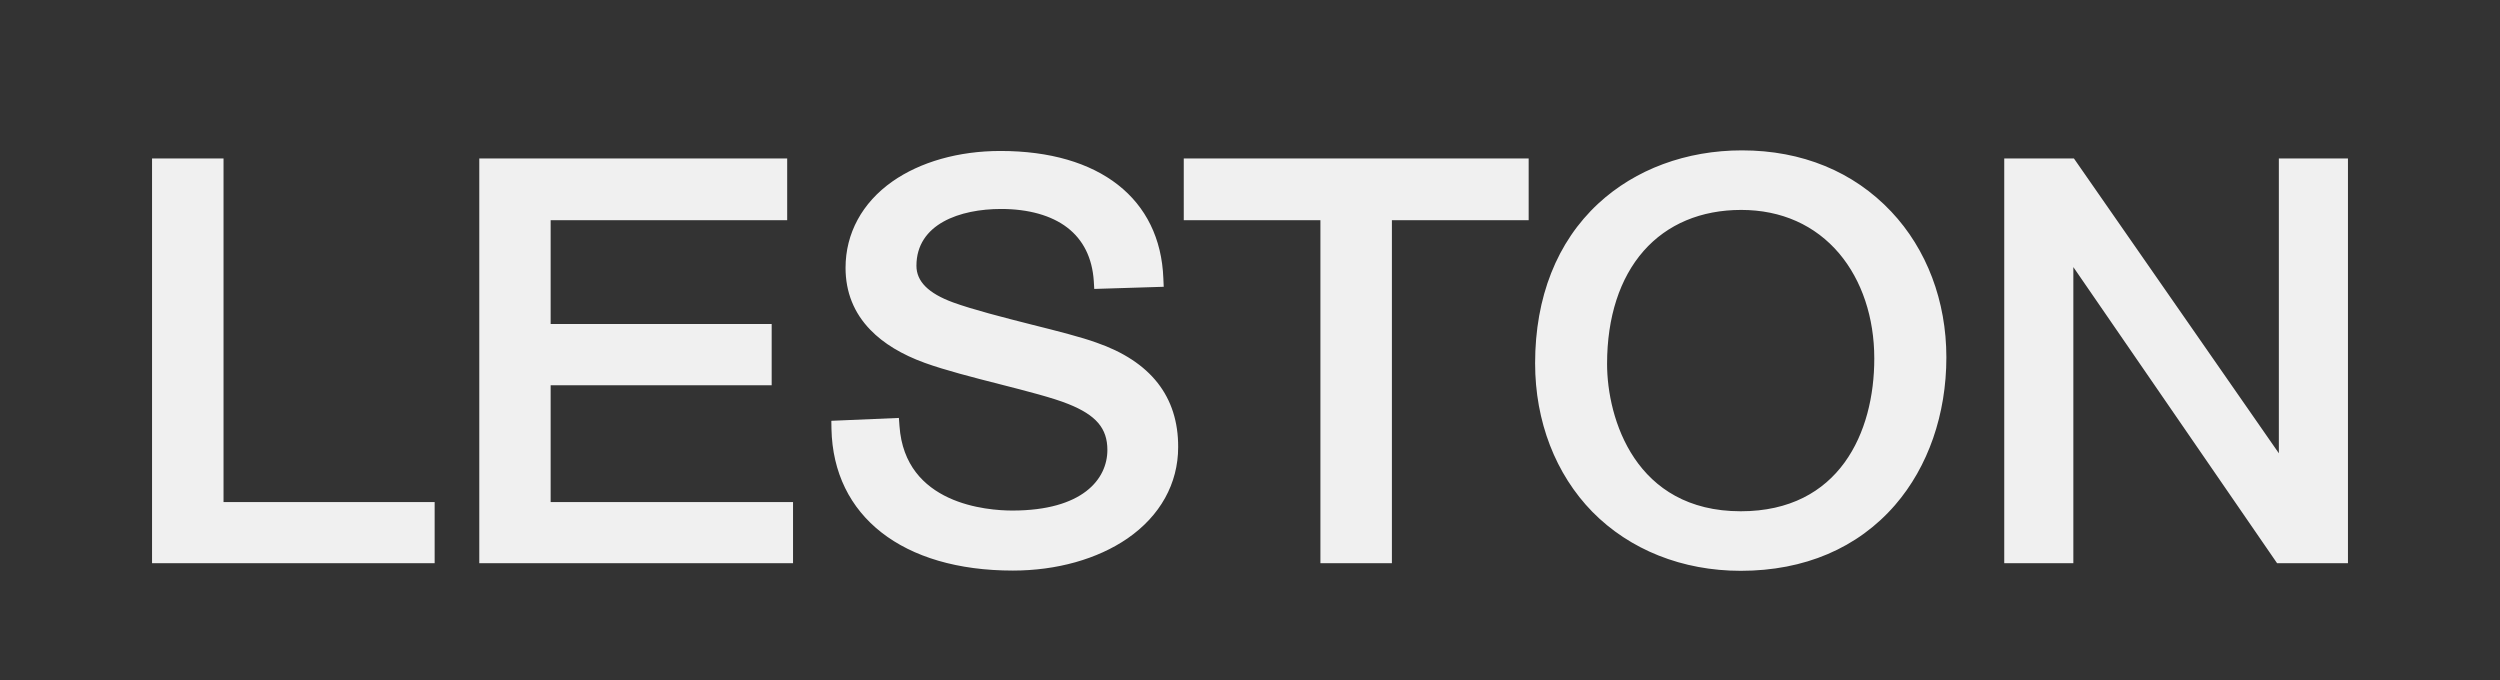 <svg version="1.1" id="Leston" xmlns="http://www.w3.org/2000/svg" x="0" y="0" viewBox="0 0 2094.8 570"
	style="enable-background:new 0 0 2094.8 570" xml:space="preserve">
	<rect x="0" y="0" width="2094.8" height="570" fill="#333333" stroke="none"/>
	<style>
		.st0 {
			fill: #f0f0f0
		}
	</style>
	<path class="st0"
		d="M187.3 132.8h-59.9v339.1h236.8v-51.2H187.3zM461.4 322.8h185.2v-51.3H461.4v-87h198.2v-51.7h-258v339.1h262.9v-51.2H461.4zM918.5 287c-12.1-4.4-32.4-9.6-54-15-24.5-6.2-49.7-12.7-65.9-18.6-20.7-7.6-30.7-17.6-30.7-30.7 0-35.1 36.6-47.6 70.9-47.6 23 0 42.2 5.4 55.5 15.6 13.4 10.3 20.9 25.4 22.2 44.7l.4 6.7 58.2-1.8-.3-7c-2.5-66.8-53.5-106.8-136.5-106.8-35 0-67.1 9.1-90.6 25.6-25.3 17.8-39.2 43.5-39.2 72.3 0 20.3 7 37.8 20.8 52 10.9 11.3 26.3 20.7 45.7 27.7 16.9 6.1 40.2 12.1 62.6 17.8 23.1 5.9 44.9 11.5 57.5 16.6 23.3 9.3 32.8 20.4 32.8 38.5 0 24.6-20.9 50.8-79.6 50.8-21 0-90-5.1-94.6-70.8l-.5-6.8-56.6 2.4.1 6.8c1.5 73.2 59.7 118.7 152 118.7 36.7 0 70.8-9.6 96-26.9 27.4-18.9 42.5-46 42.5-76.5.2-42.3-23-71.9-68.7-87.7zM991.9 184.5h114.5v287.4h59.9V184.5h114.6v-51.7h-289zM1459.6 126c-46.6 0-89.3 15.8-120.4 44.6-34.6 32.1-52.9 78.4-52.9 133.8 0 48.7 17.1 92.9 48 124.5 31.3 31.8 75.4 49.4 124.3 49.4 53.4 0 98.1-19.1 129.3-55.1 27.8-32.1 43-76.1 43-123.8 0-47.1-16.4-90.5-46.2-122.1-31.6-33.5-74.8-51.3-125.1-51.3zm-1 302.4c-88.4 0-112-77.7-112-123.5 0-39.1 10.6-71.8 30.6-94.6 19.8-22.5 48.1-34.4 81.8-34.4 33.6 0 62 12.7 82.2 36.6 18.9 22.5 29.3 53.6 29.3 87.8.1 62-29.3 128.1-111.9 128.1zM1909.5 132.8v247l-171.7-247h-58.4v339.1h57.9V223.8L1908 471.9h59.4V132.8z" />
</svg>